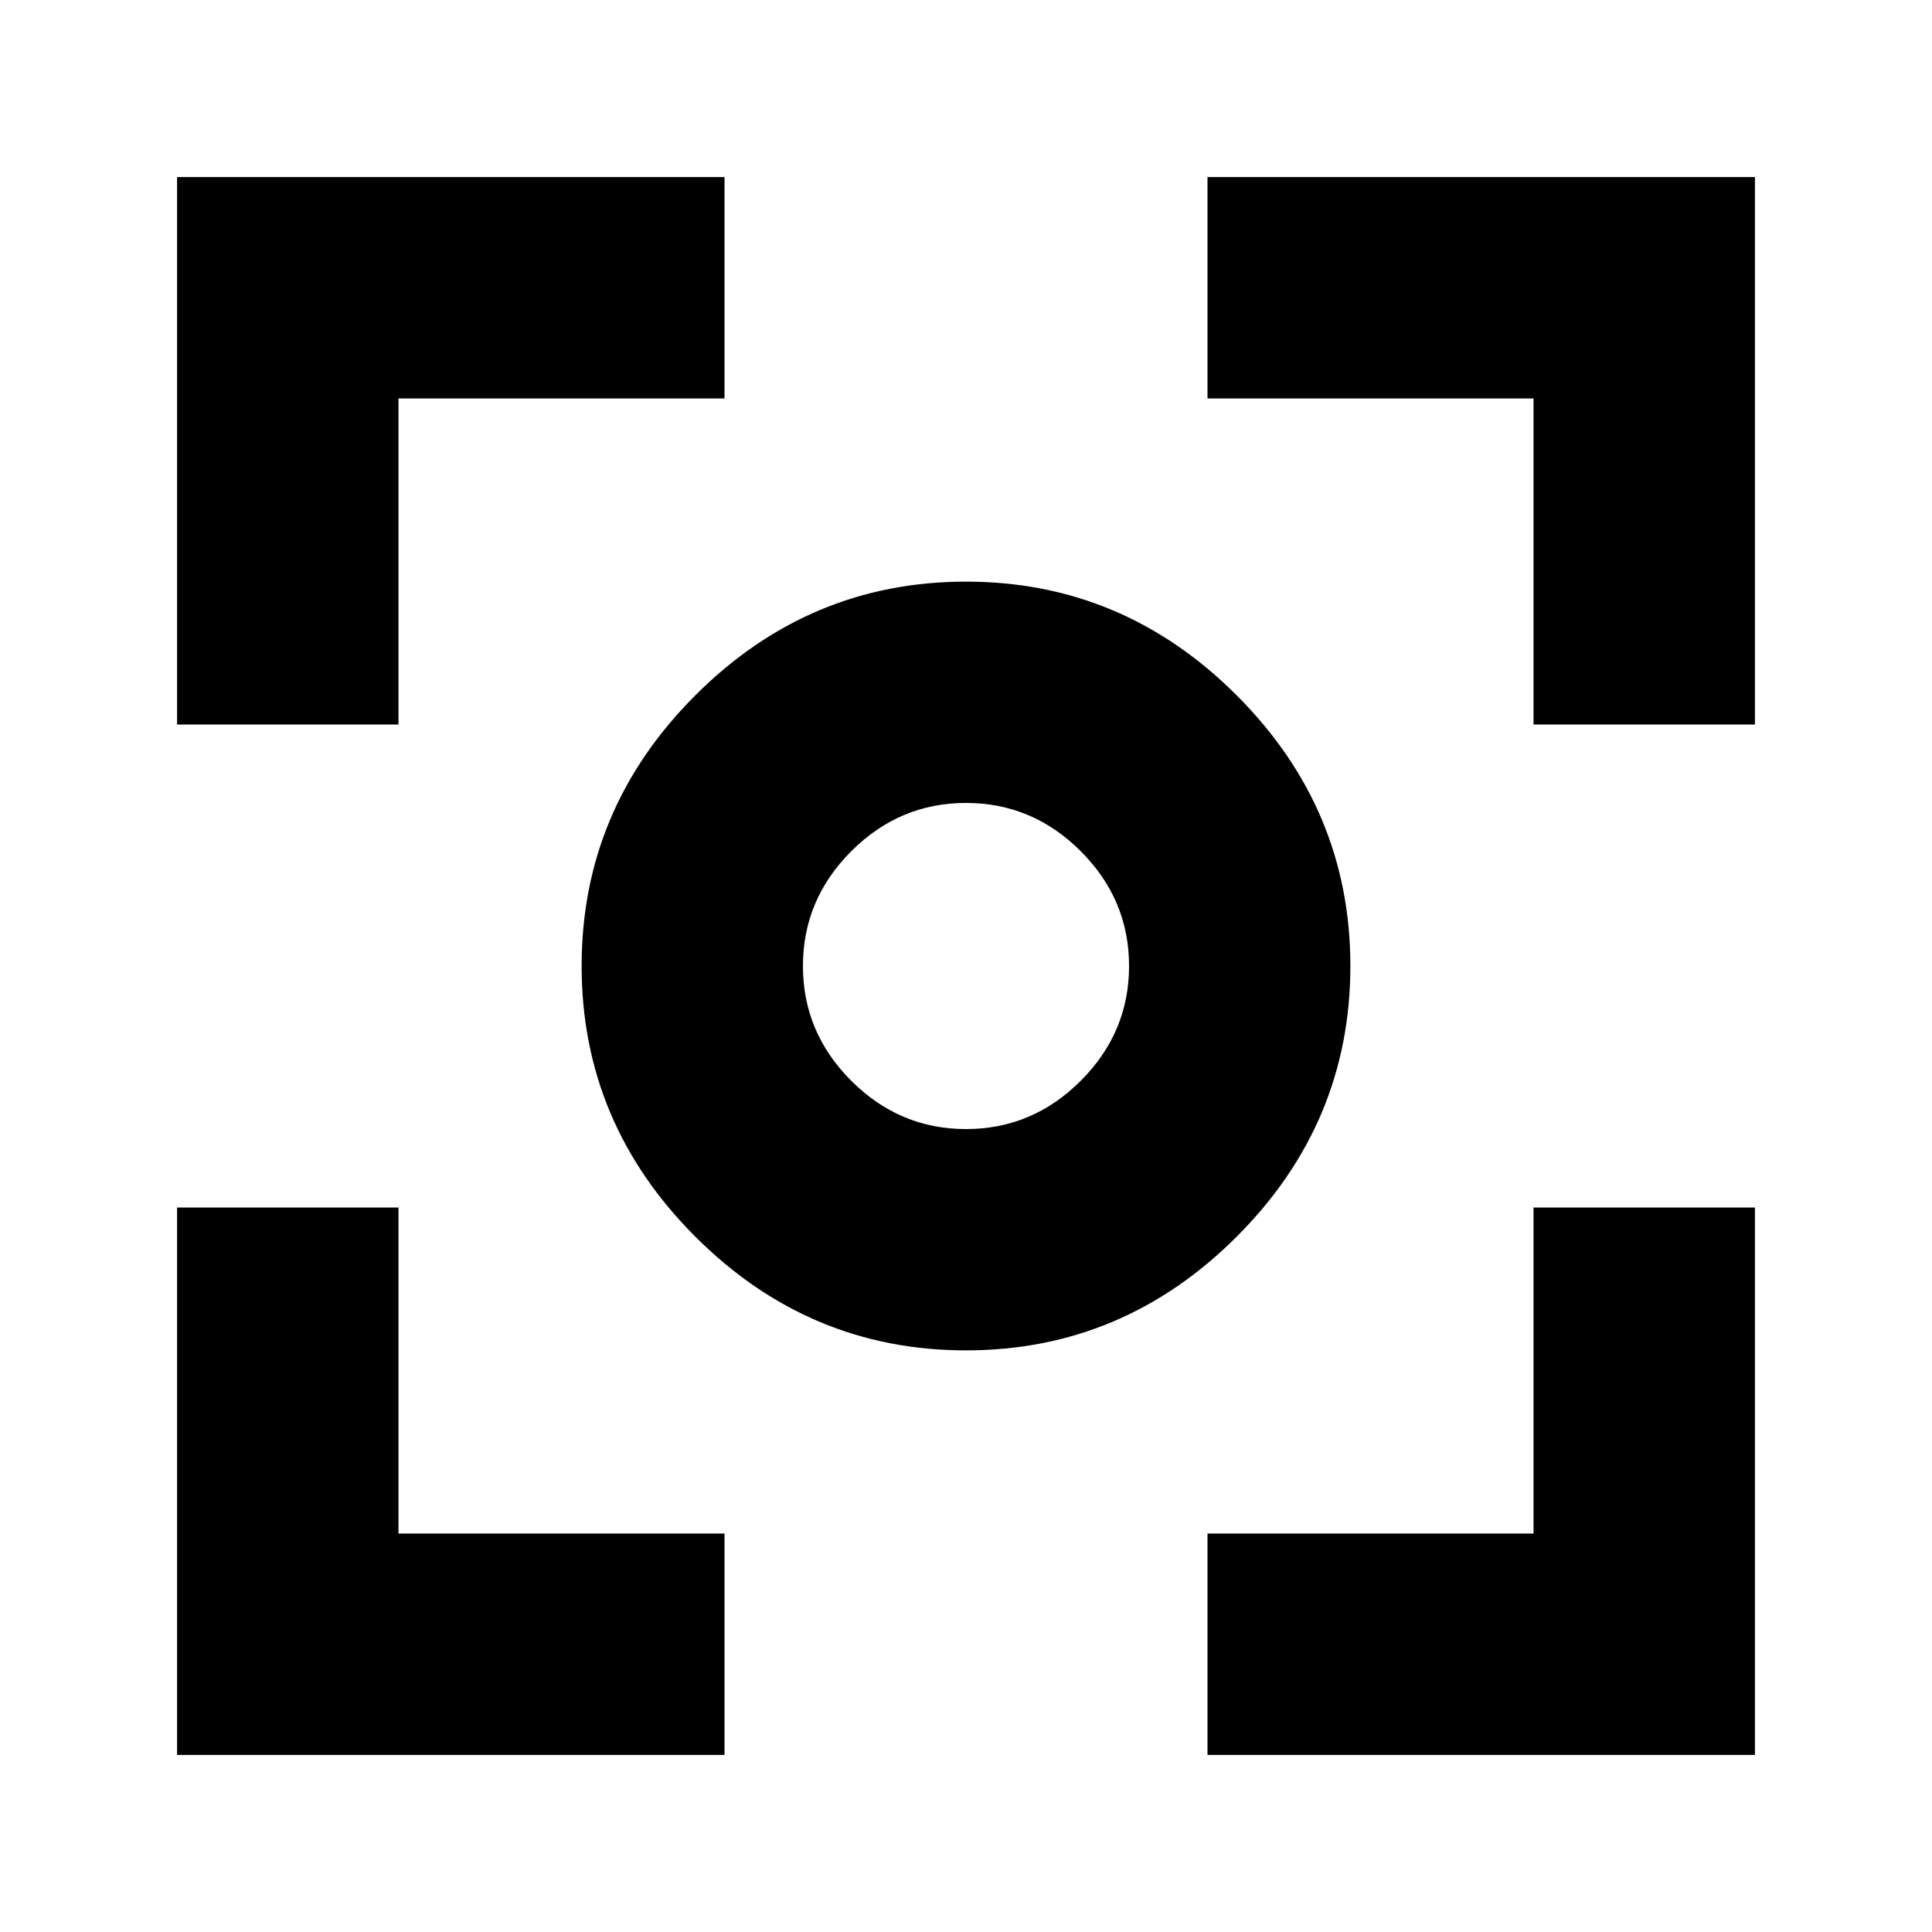 <svg xmlns="http://www.w3.org/2000/svg" height="20" width="20"><path d="M10 13.979q-1.625 0-2.802-1.177T6.021 10q0-1.625 1.177-2.802T10 6.021q1.625 0 2.802 1.177T13.979 10q0 1.625-1.177 2.802T10 13.979ZM10 10Zm0 1.688q.688 0 1.188-.5t.5-1.188q0-.688-.5-1.188T10 8.312q-.688 0-1.188.5T8.312 10q0 .688.5 1.188t1.188.5ZM1.833 7.5V1.833H7.5v2.292H4.125V7.5ZM7.5 18.167H1.833V12.5h2.292v3.375H7.5Zm5 0v-2.292h3.375V12.5h2.292v5.667ZM15.875 7.5V4.125H12.5V1.833h5.667V7.5Z"/></svg>